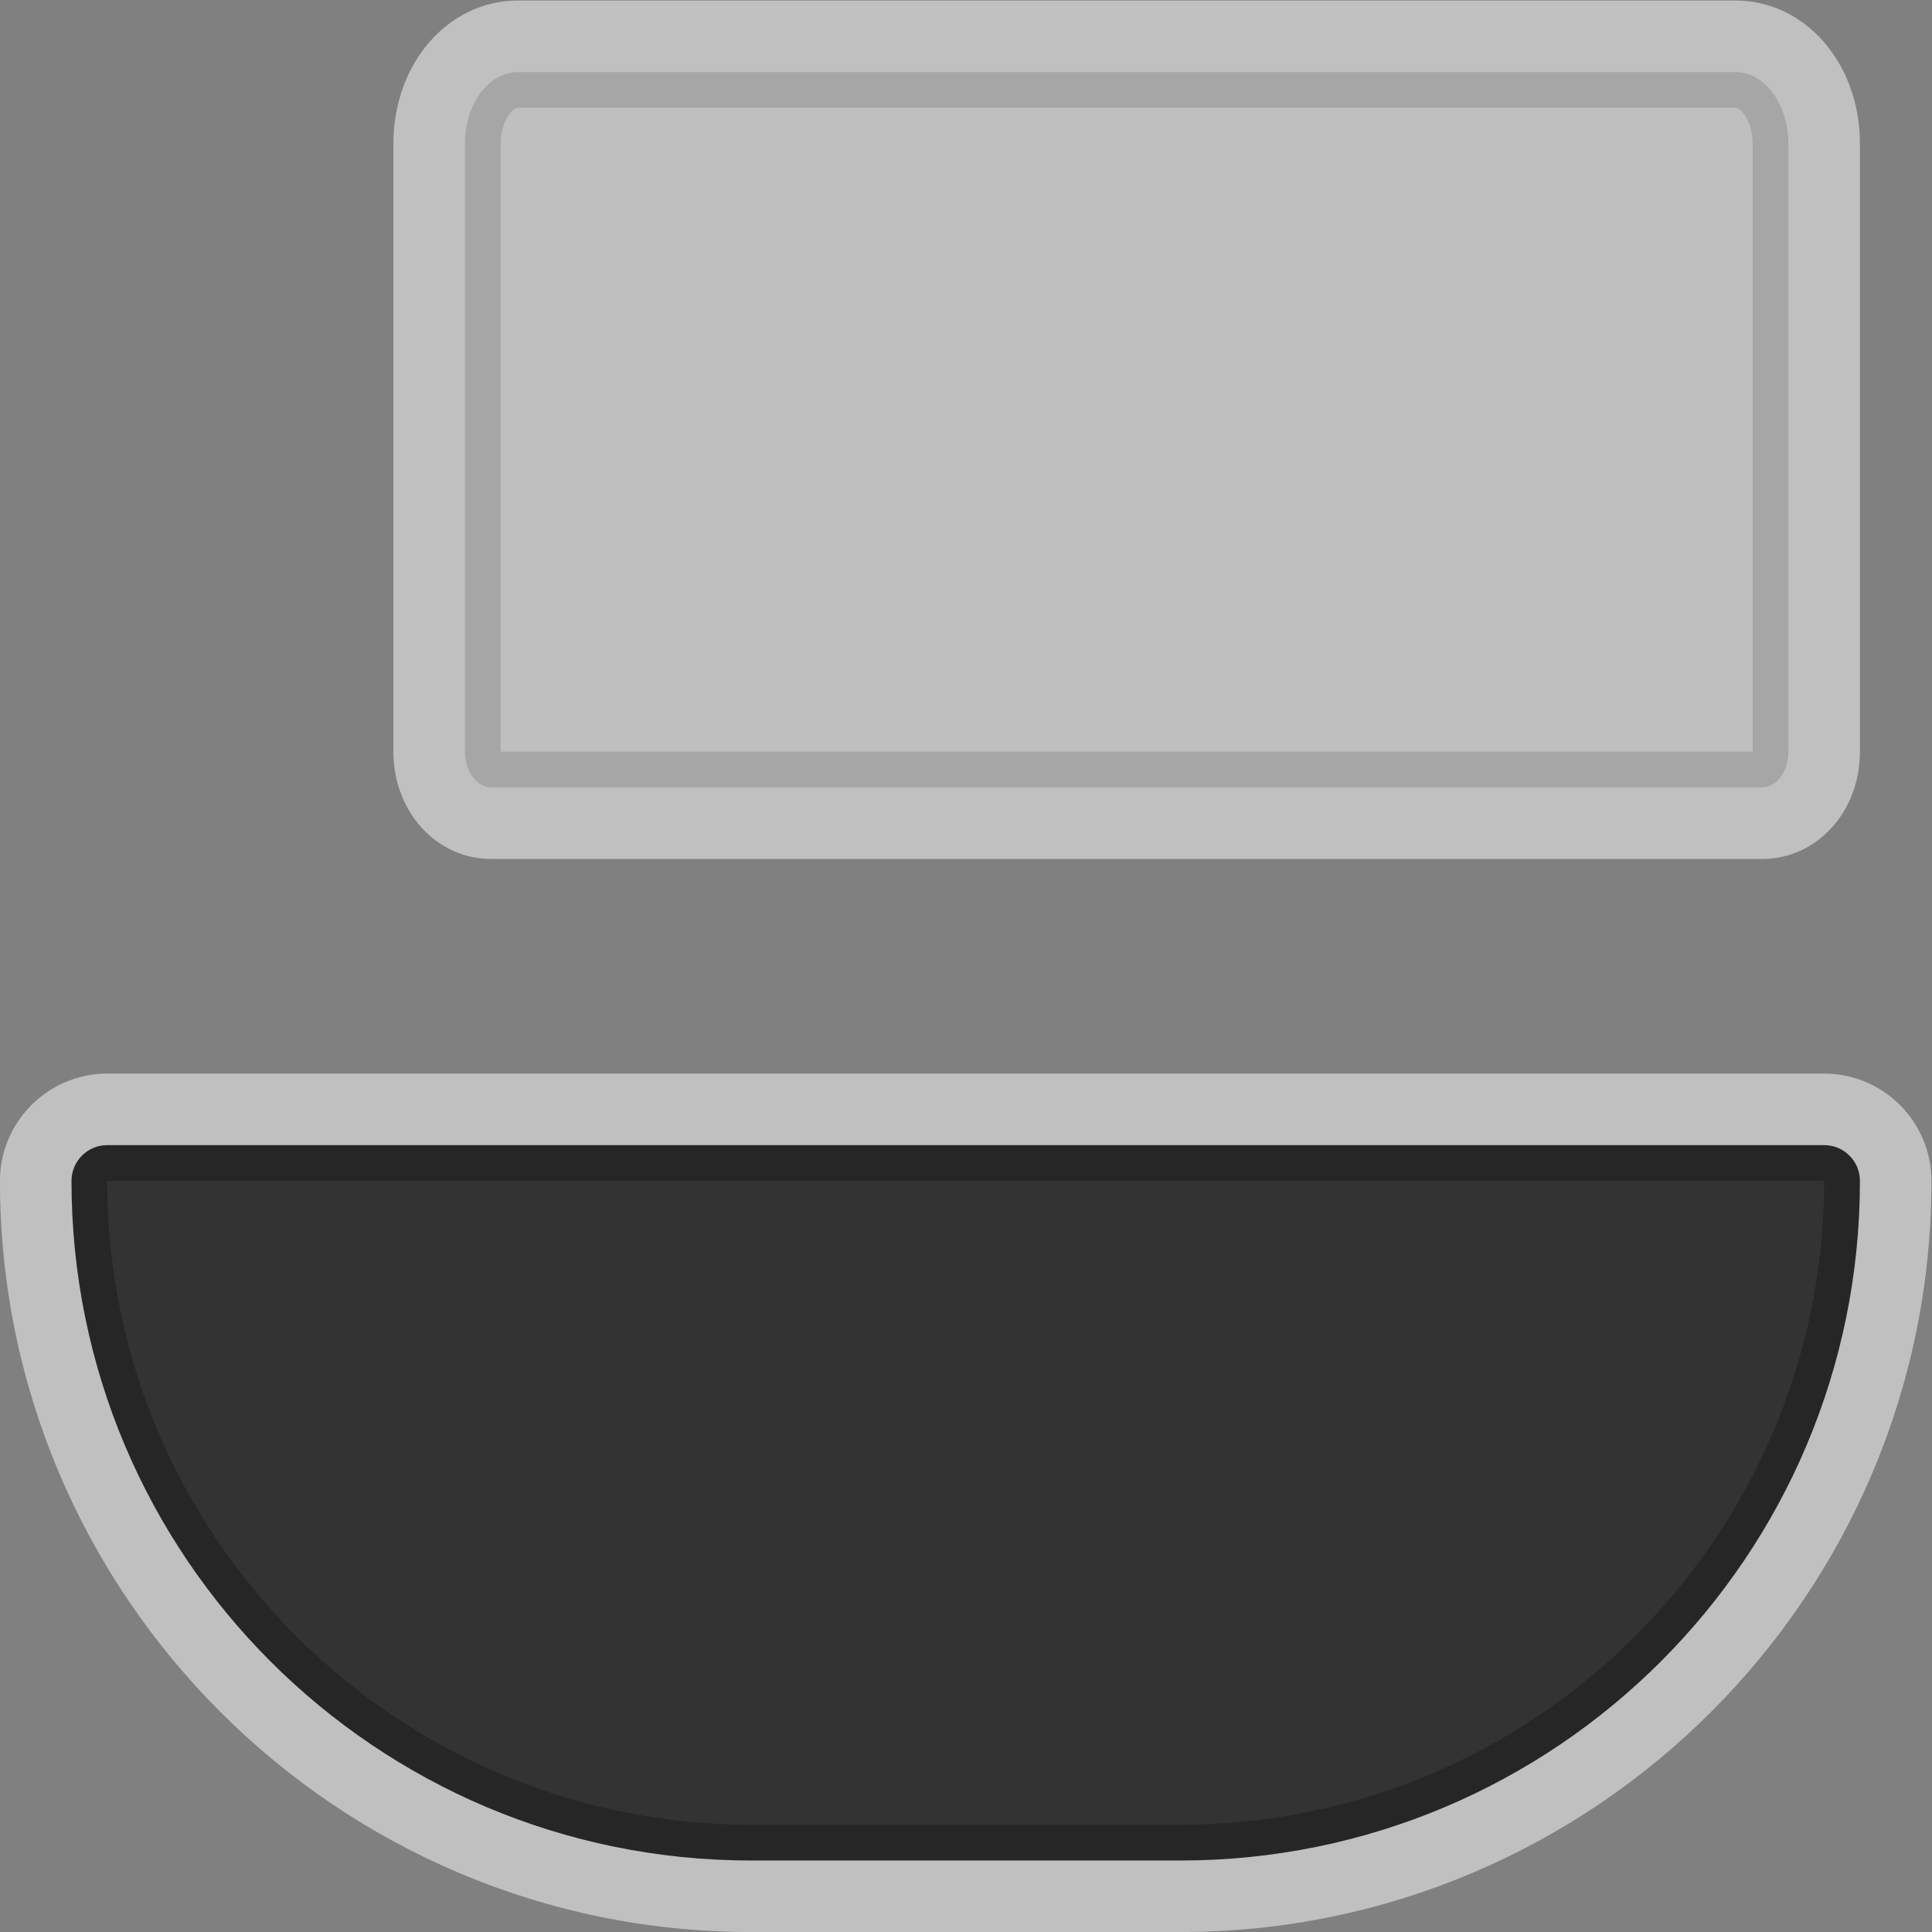 <?xml version="1.0" encoding="UTF-8" standalone="no"?>
<svg
   xmlns:dc="http://purl.org/dc/elements/1.1/"
   xmlns:cc="http://creativecommons.org/ns#"
   xmlns:rdf="http://www.w3.org/1999/02/22-rdf-syntax-ns#"
   xmlns:svg="http://www.w3.org/2000/svg"
   xmlns="http://www.w3.org/2000/svg"
   viewBox="0 0 288 288"
   height="288"
   width="288"
   xml:space="preserve"
   id="svg2"
   version="1.1"><rect x="0" y="0" width="288" height="288" fill="#808080" stroke="none"/><defs
     id="defs6"><clipPath
       id="clipPath18"
       clipPathUnits="userSpaceOnUse"><path
         id="path16"
         d="M 0,256 H 256 V 0 H 0 Z" /></clipPath><clipPath
       id="clipPath26"
       clipPathUnits="userSpaceOnUse"><path
         id="path24"
         d="M 20,116 H 236 V 20 H 20 Z" /></clipPath><clipPath
       id="clipPath42"
       clipPathUnits="userSpaceOnUse"><path
         id="path40"
         d="M 64,236 H 228 V 140 H 64 Z" /></clipPath></defs><g
     transform="matrix(1.333,0,0,-1.333,-26.667,314.667)"
     id="g10"><g
       id="g12"><g
         clip-path="url(#clipPath18)"
         id="g14"><g
           id="g20"><g
             id="g22" /><g
             id="g34"><g
               style="opacity:0.5"
               id="g32"
               clip-path="url(#clipPath26)"><g
                 id="g30"
                 transform="translate(32,116)"><path
                   id="path28"
                   style="fill:#ffffff;fill-opacity:1;fill-rule:nonzero;stroke:none"
                   d="m 0,0 c -6.617,0 -12,-5.383 -12,-12 0,-46.317 37.682,-84 84,-84 h 48 c 46.317,0 84,37.683 84,84 0,6.617 -5.383,12 -12,12 z" /></g></g></g></g><g
           id="g36"><g
             id="g38" /><g
             id="g50"><g
               style="opacity:0.5"
               id="g48"
               clip-path="url(#clipPath42)"><g
                 id="g46"
                 transform="translate(77.92,236)"><path
                   id="path44"
                   style="fill:#ffffff;fill-opacity:1;fill-rule:nonzero;stroke:none"
                   d="m 0,0 c -7.806,0 -13.92,-7.028 -13.92,-16 v -68 c 0,-6.729 4.814,-12 10.96,-12 h 142.08 c 6.146,0 10.96,5.271 10.96,12 v 68 c 0,8.972 -6.114,16 -13.92,16 z" /></g></g></g></g><g
           transform="translate(32,108)"
           id="g52"><path
             id="path54"
             style="fill:#262626;fill-opacity:1;fill-rule:nonzero;stroke:none"
             d="m 0,0 c -2.209,0 -4,-1.791 -4,-4 0,-41.974 34.026,-76 76,-76 h 48 c 41.974,0 76,34.026 76,76 0,2.209 -1.791,4 -4,4 z" /></g><g
           transform="translate(32,104)"
           id="g56"><path
             id="path58"
             style="fill:#333333;fill-opacity:1;fill-rule:nonzero;stroke:none"
             d="m 0,0 h 192 c 0,-39.701 -32.299,-72 -72,-72 H 72 C 32.299,-72 0,-39.701 0,0" /></g><g
           transform="translate(77.92,228)"
           id="g60"><path
             id="path62"
             style="fill:#a6a6a6;fill-opacity:1;fill-rule:nonzero;stroke:none"
             d="m 0,0 c -3.27,0 -5.92,-3.582 -5.92,-8 v -68 c 0,-2.209 1.325,-4 2.96,-4 h 142.08 c 1.635,0 2.96,1.791 2.96,4 v 68 c 0,4.418 -2.65,8 -5.92,8 z" /></g><g
           transform="translate(77.92,224)"
           id="g64"><path
             id="path66"
             style="fill:#bfbfbf;fill-opacity:1;fill-rule:nonzero;stroke:none"
             d="m 0,0 h 136.16 c 0.659,0 1.92,-1.558 1.92,-4 v -68 h -140 v 68 c 0,2.442 1.261,4 1.92,4" /></g></g></g></g></svg>